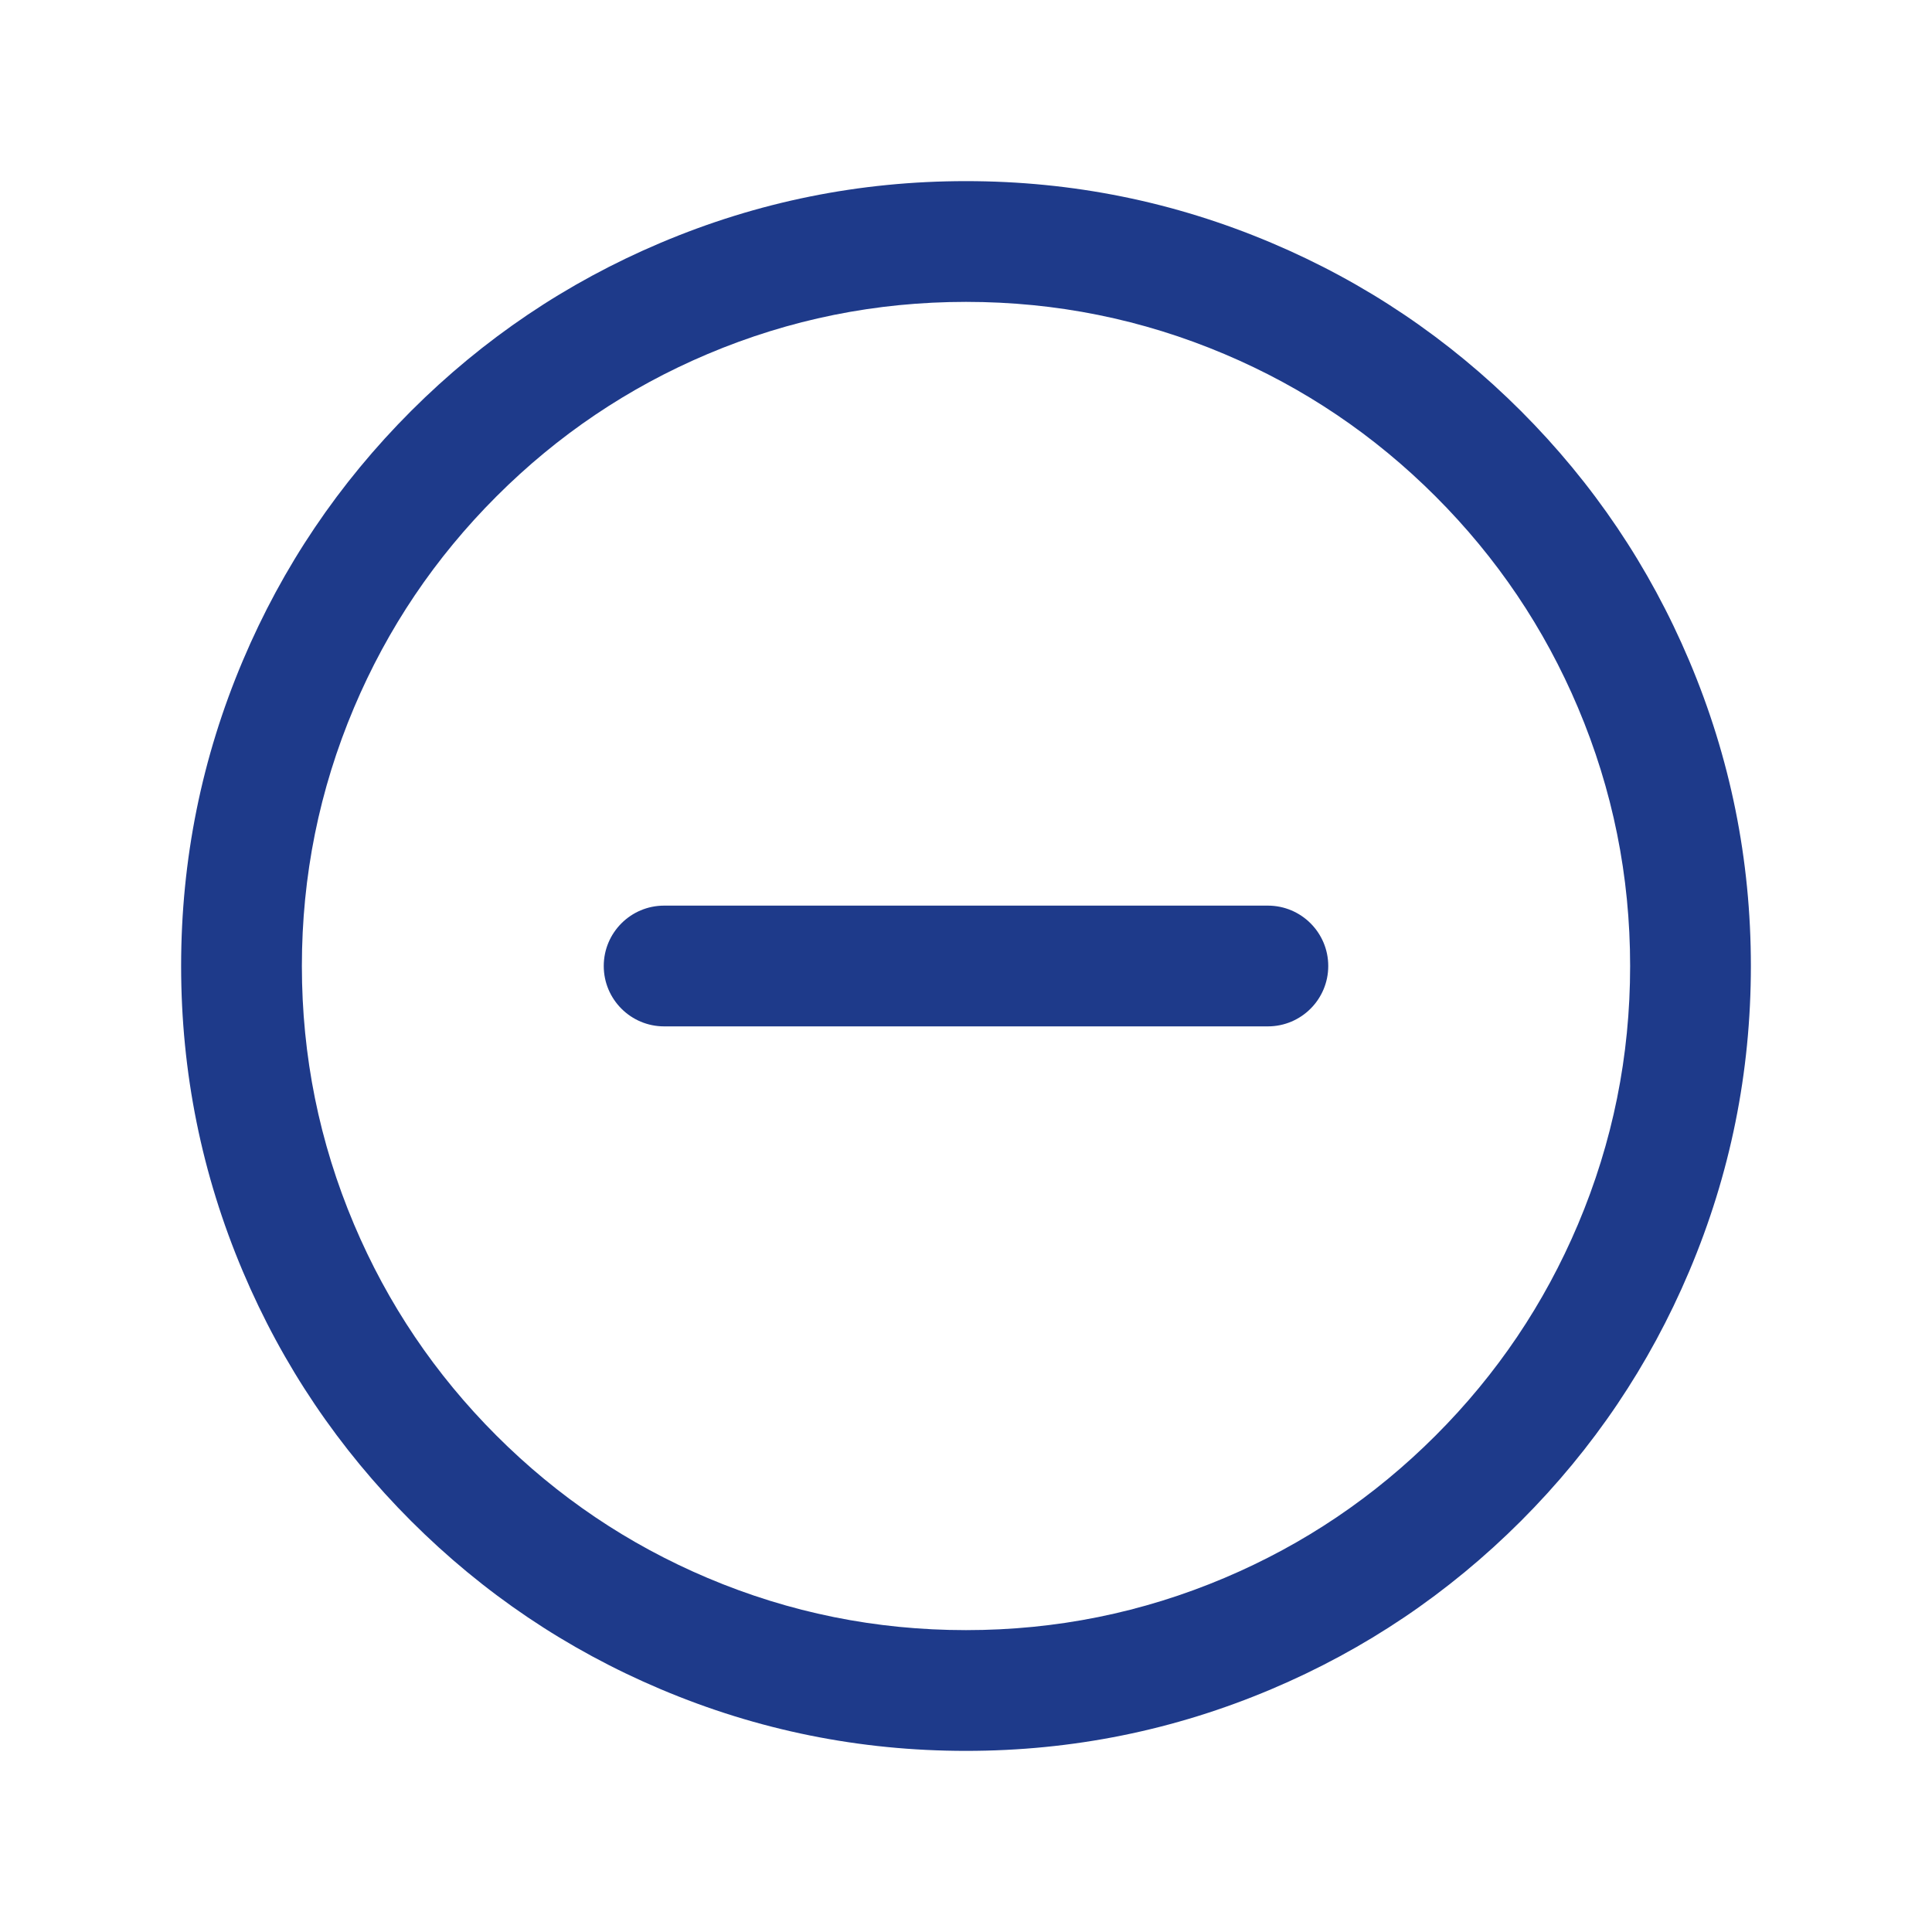 <?xml version="1.0" encoding="utf-8" ?>
<svg xmlns="http://www.w3.org/2000/svg" width="20" height="20" viewBox="0 0 20 20">
    <defs>
        <clipPath id="clipPath0255853436">
            <path d="M0 0L20 0L20 20L0 20L0 0Z" fill-rule="nonzero"
                transform="matrix(1 0 0 1 0 0)" />
        </clipPath>
    </defs>
    <g clip-path="url(#clipPath0255853436)">
        <path
            d="M14.375 7.5Q14.375 6.102 13.835 4.825Q13.313 3.591 12.361 2.639Q11.409 1.687 10.175 1.165Q8.898 0.625 7.5 0.625Q6.102 0.625 4.825 1.165Q3.591 1.687 2.639 2.639Q1.687 3.591 1.165 4.825Q0.625 6.102 0.625 7.5Q0.625 8.898 1.165 10.175Q1.687 11.409 2.639 12.361Q3.591 13.313 4.825 13.835Q6.102 14.375 7.5 14.375Q8.898 14.375 10.175 13.835Q11.409 13.313 12.361 12.361Q13.313 11.409 13.835 10.175Q14.375 8.898 14.375 7.5ZM15.625 7.5Q15.625 9.152 14.986 10.662Q14.369 12.12 13.245 13.245Q12.12 14.369 10.662 14.986Q9.152 15.625 7.5 15.625Q5.848 15.625 4.338 14.986Q2.88 14.369 1.755 13.245Q0.631 12.12 0.014 10.662Q-0.625 9.152 -0.625 7.5Q-0.625 5.848 0.014 4.338Q0.631 2.88 1.755 1.755Q2.88 0.631 4.338 0.014Q5.848 -0.625 7.5 -0.625Q9.152 -0.625 10.662 0.014Q12.12 0.631 13.245 1.755Q14.369 2.88 14.986 4.338Q15.625 5.848 15.625 7.5Z"
            fill-rule="nonzero" transform="matrix(1 0 0 1 2.5 2.5)" fill="rgb(30, 58, 138)" />
        <path
            d="M-0.625 0C-0.625 0.345 -0.345 0.625 0 0.625L6.25 0.625C6.595 0.625 6.875 0.345 6.875 0C6.875 -0.345 6.595 -0.625 6.25 -0.625L0 -0.625C-0.345 -0.625 -0.625 -0.345 -0.625 0Z"
            fill-rule="evenodd" transform="matrix(1 0 0 1 6.875 10)" fill="rgb(30, 58, 138)" />
    </g>
</svg>
